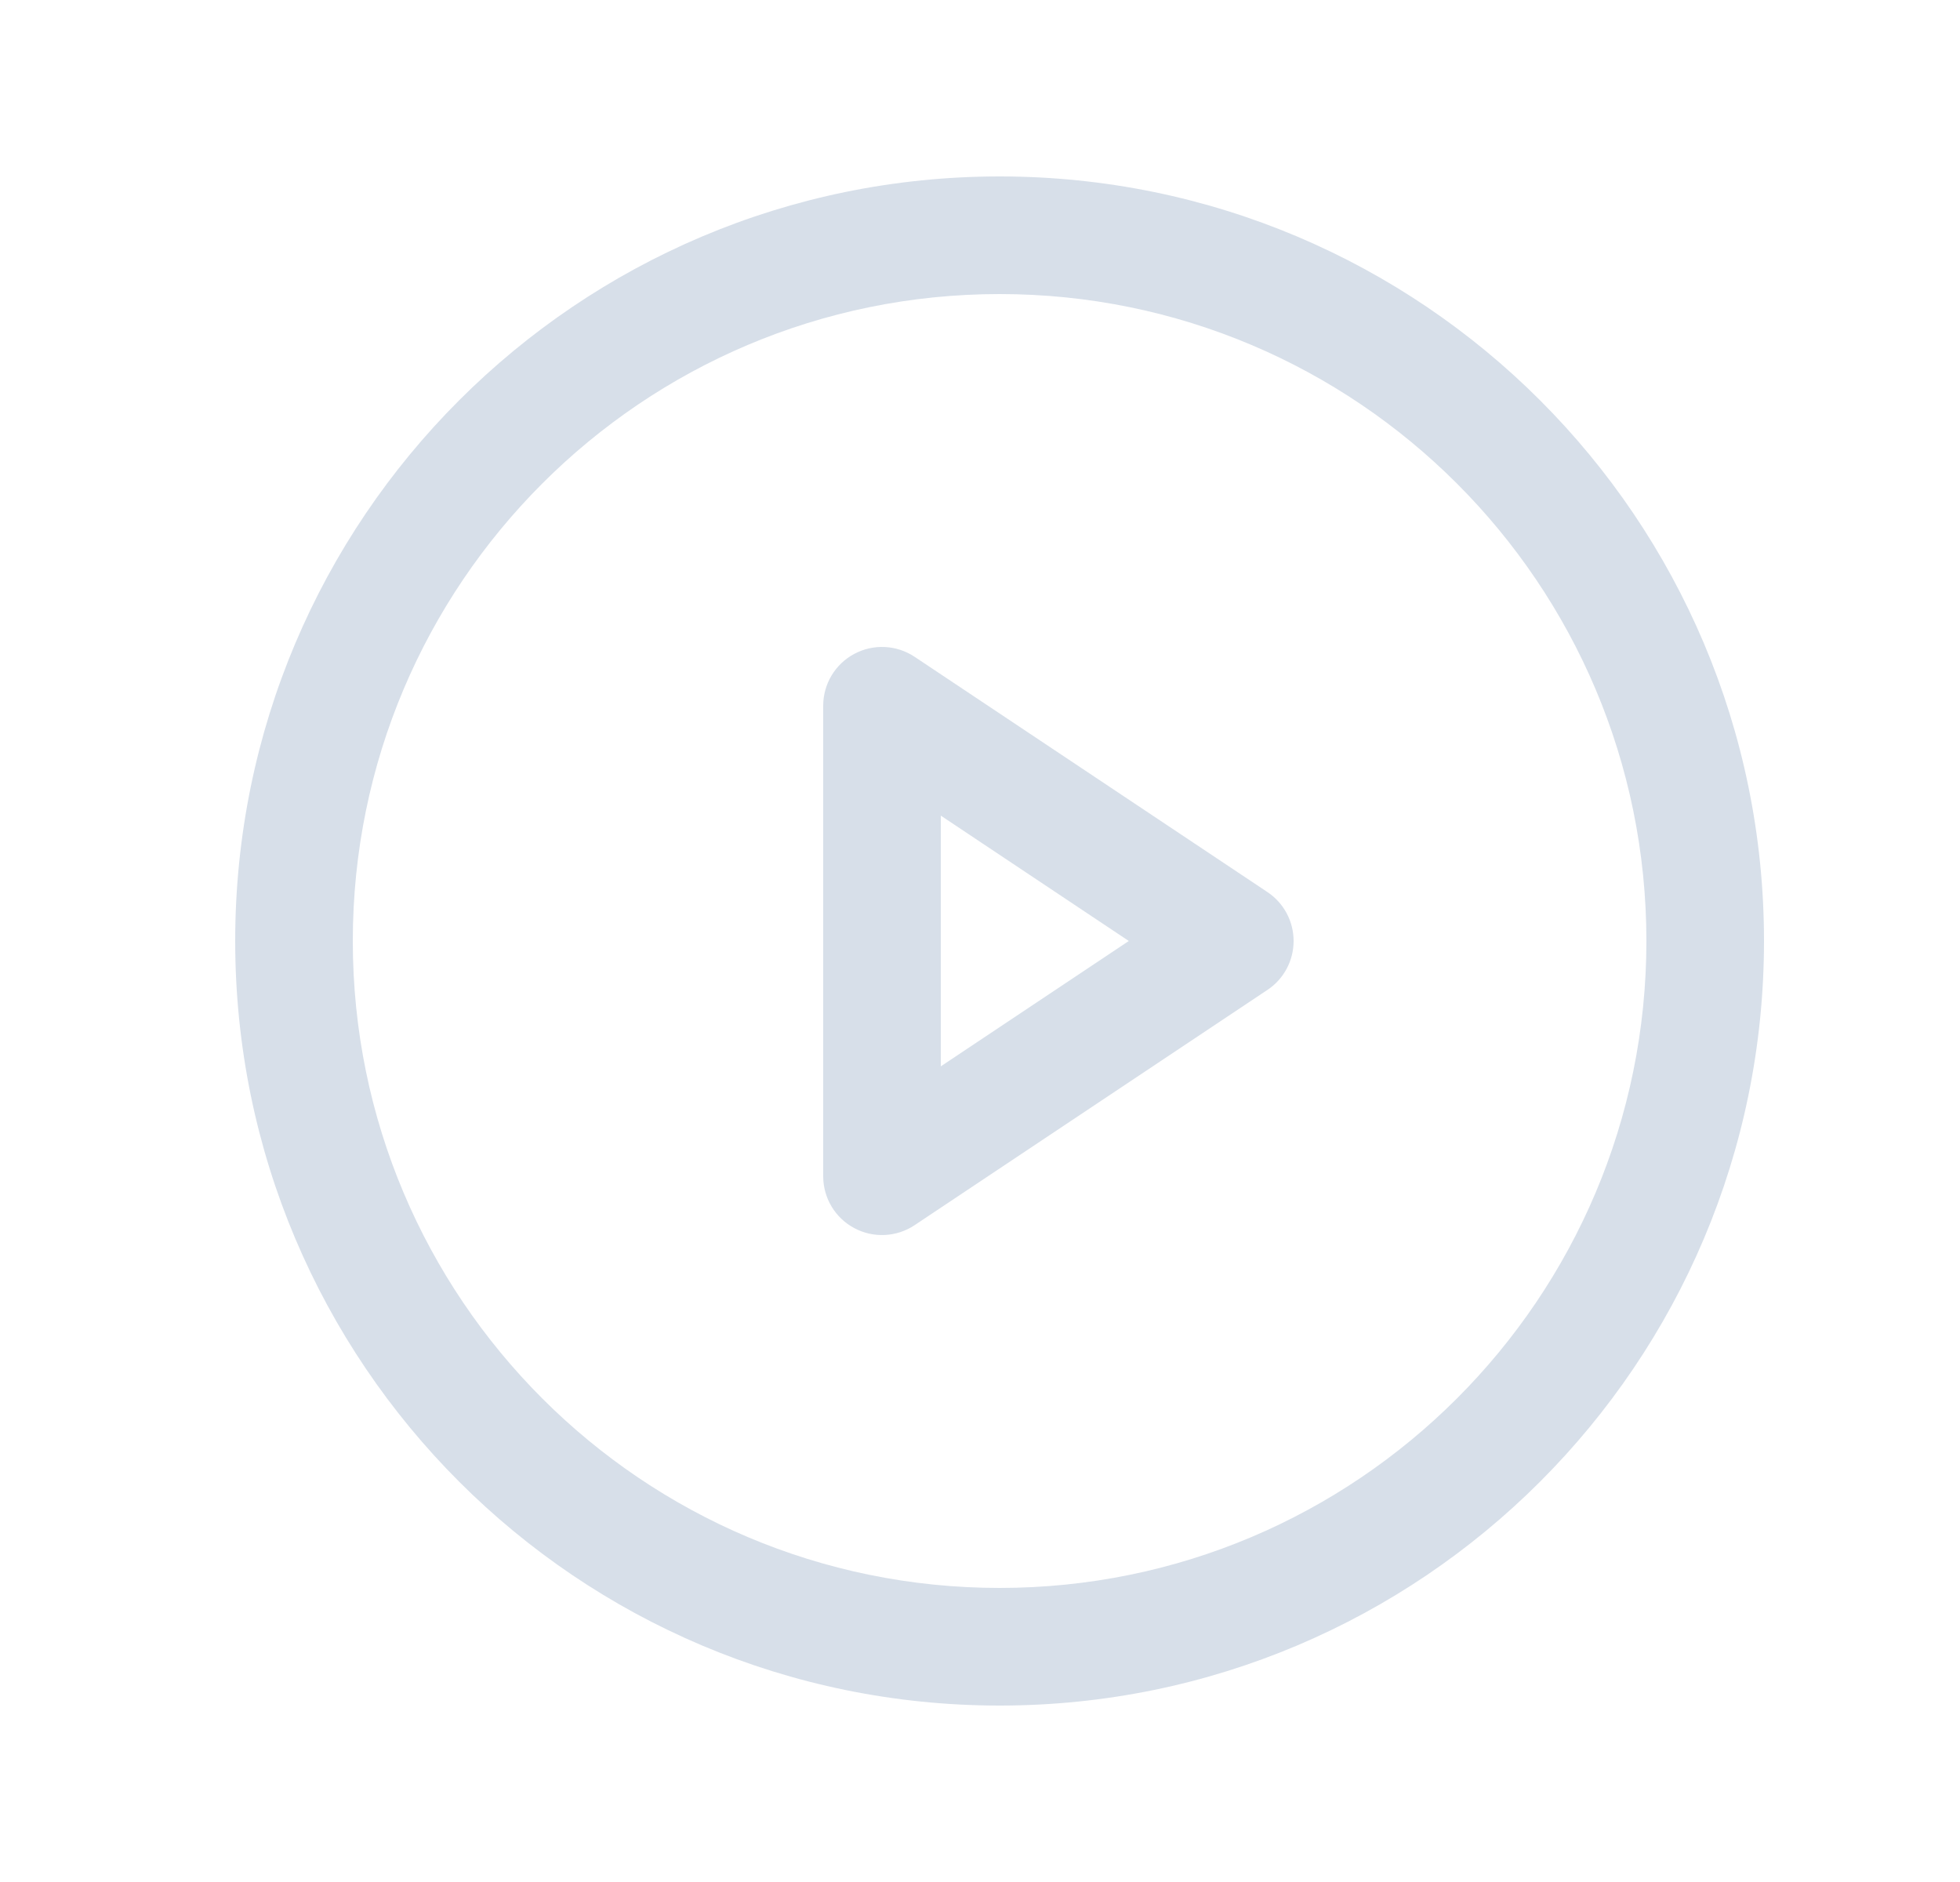 <svg width="25" height="24" viewBox="0 0 25 24" fill="none" xmlns="http://www.w3.org/2000/svg">
<path d="M15.75 12L16.166 12.624C16.375 12.485 16.5 12.251 16.5 12C16.5 11.749 16.375 11.515 16.166 11.376L15.75 12ZM11.25 9L11.666 8.376C11.436 8.223 11.14 8.208 10.896 8.339C10.652 8.469 10.5 8.723 10.5 9H11.25ZM11.25 15H10.5C10.5 15.277 10.652 15.531 10.896 15.661C11.14 15.792 11.436 15.777 11.666 15.624L11.25 15ZM21 12C21 16.556 17.306 20.25 12.75 20.25V21.75C18.135 21.75 22.5 17.385 22.5 12H21ZM12.75 20.25C8.194 20.25 4.5 16.556 4.5 12H3C3 17.385 7.365 21.75 12.75 21.75V20.25ZM4.5 12C4.5 7.444 8.194 3.75 12.75 3.75V2.25C7.365 2.25 3 6.615 3 12H4.5ZM12.75 3.75C17.306 3.75 21 7.444 21 12H22.5C22.5 6.615 18.135 2.25 12.75 2.25V3.75ZM16.166 11.376L11.666 8.376L10.834 9.624L15.334 12.624L16.166 11.376ZM10.5 9V15H12V9H10.5ZM11.666 15.624L16.166 12.624L15.334 11.376L10.834 14.376L11.666 15.624Z" fill="#D7DFE9"/>
</svg>
